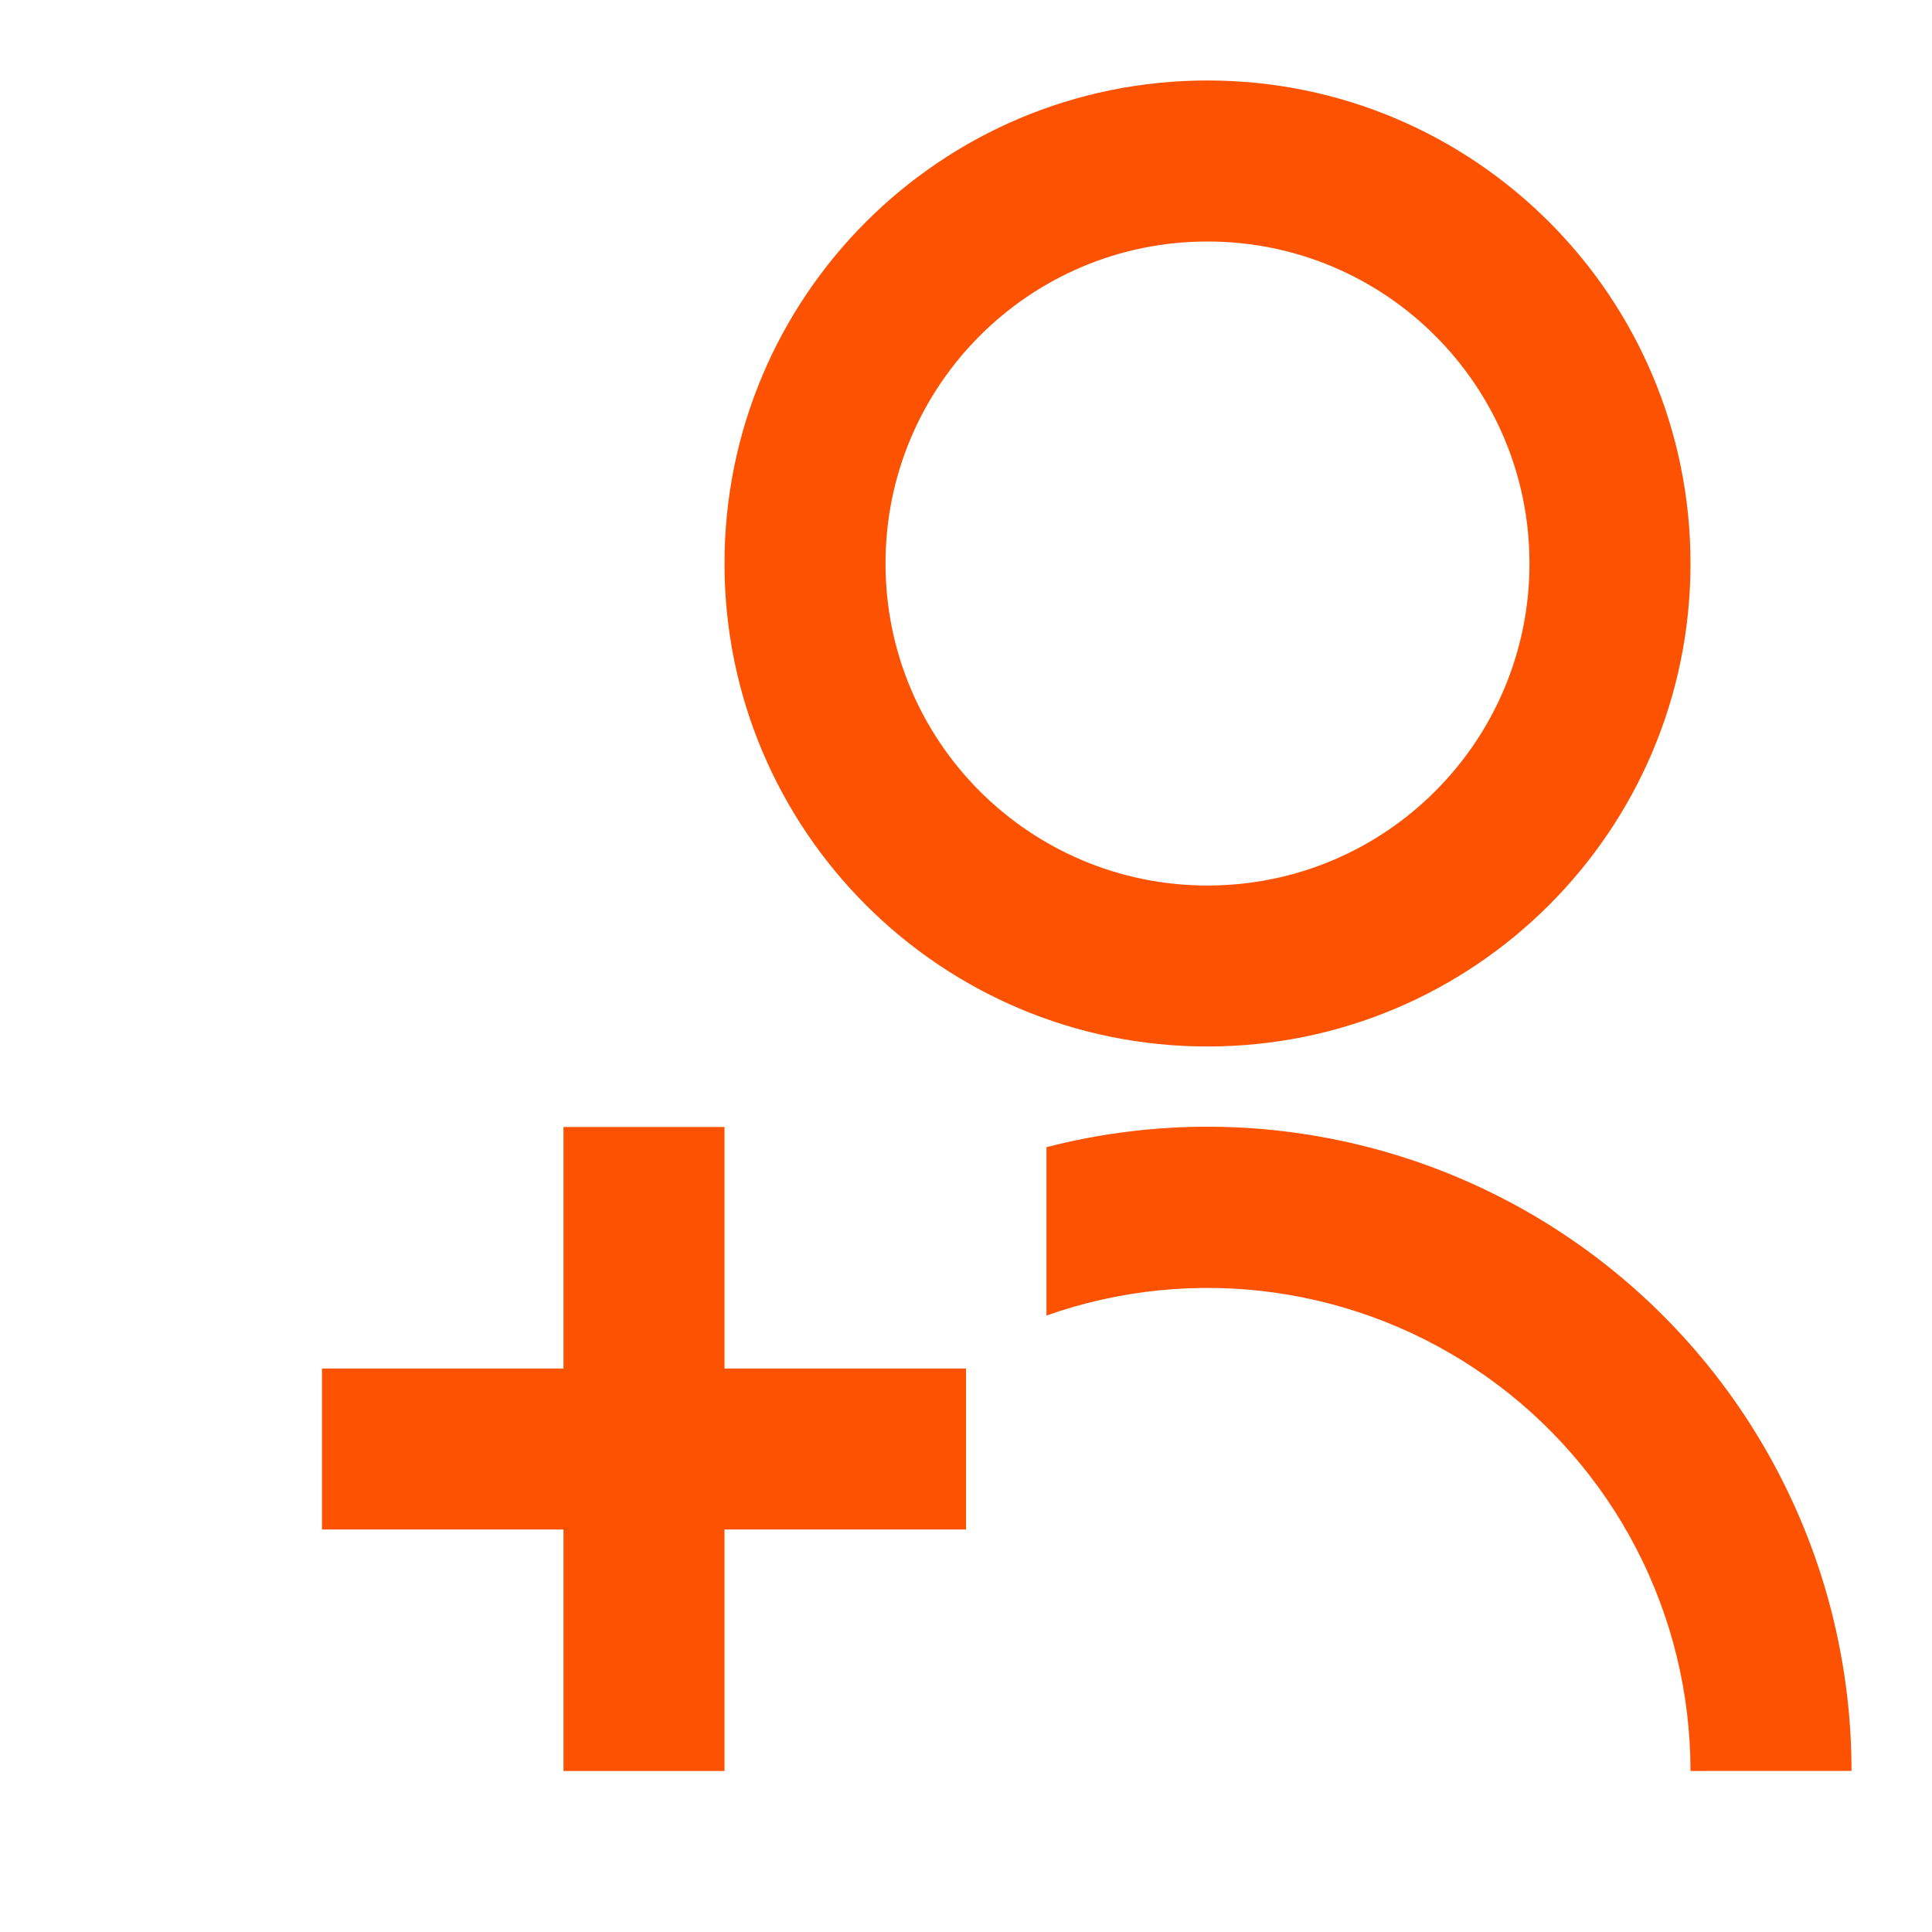 <svg width="32" height="32" viewBox="0 0 32 32" fill="none" xmlns="http://www.w3.org/2000/svg">
<path d="M17.333 19.003V21.789C18.54 21.363 19.832 21.232 21.099 21.408C22.367 21.584 23.574 22.061 24.619 22.8C25.664 23.539 26.517 24.518 27.105 25.655C27.693 26.792 28 28.053 28 29.333L30.667 29.332C30.667 27.704 30.295 26.097 29.578 24.635C28.862 23.173 27.82 21.895 26.533 20.897C25.246 19.9 23.748 19.211 22.153 18.882C20.558 18.553 18.91 18.594 17.333 19.001V19.003ZM20 17.333C24.42 17.333 28 13.753 28 9.333C28 4.913 24.42 1.333 20 1.333C15.58 1.333 12 4.913 12 9.333C12 13.753 15.58 17.333 20 17.333ZM20 14.667C17.053 14.667 14.667 12.28 14.667 9.333C14.667 6.387 17.053 4 20 4C22.947 4 25.333 6.387 25.333 9.333C25.333 12.28 22.947 14.667 20 14.667ZM12 22.667V18.667H9.333V22.667H5.333V25.333H9.333V29.333H12V25.333H16V22.667H12Z" fill="#FD5201"/>
</svg>
